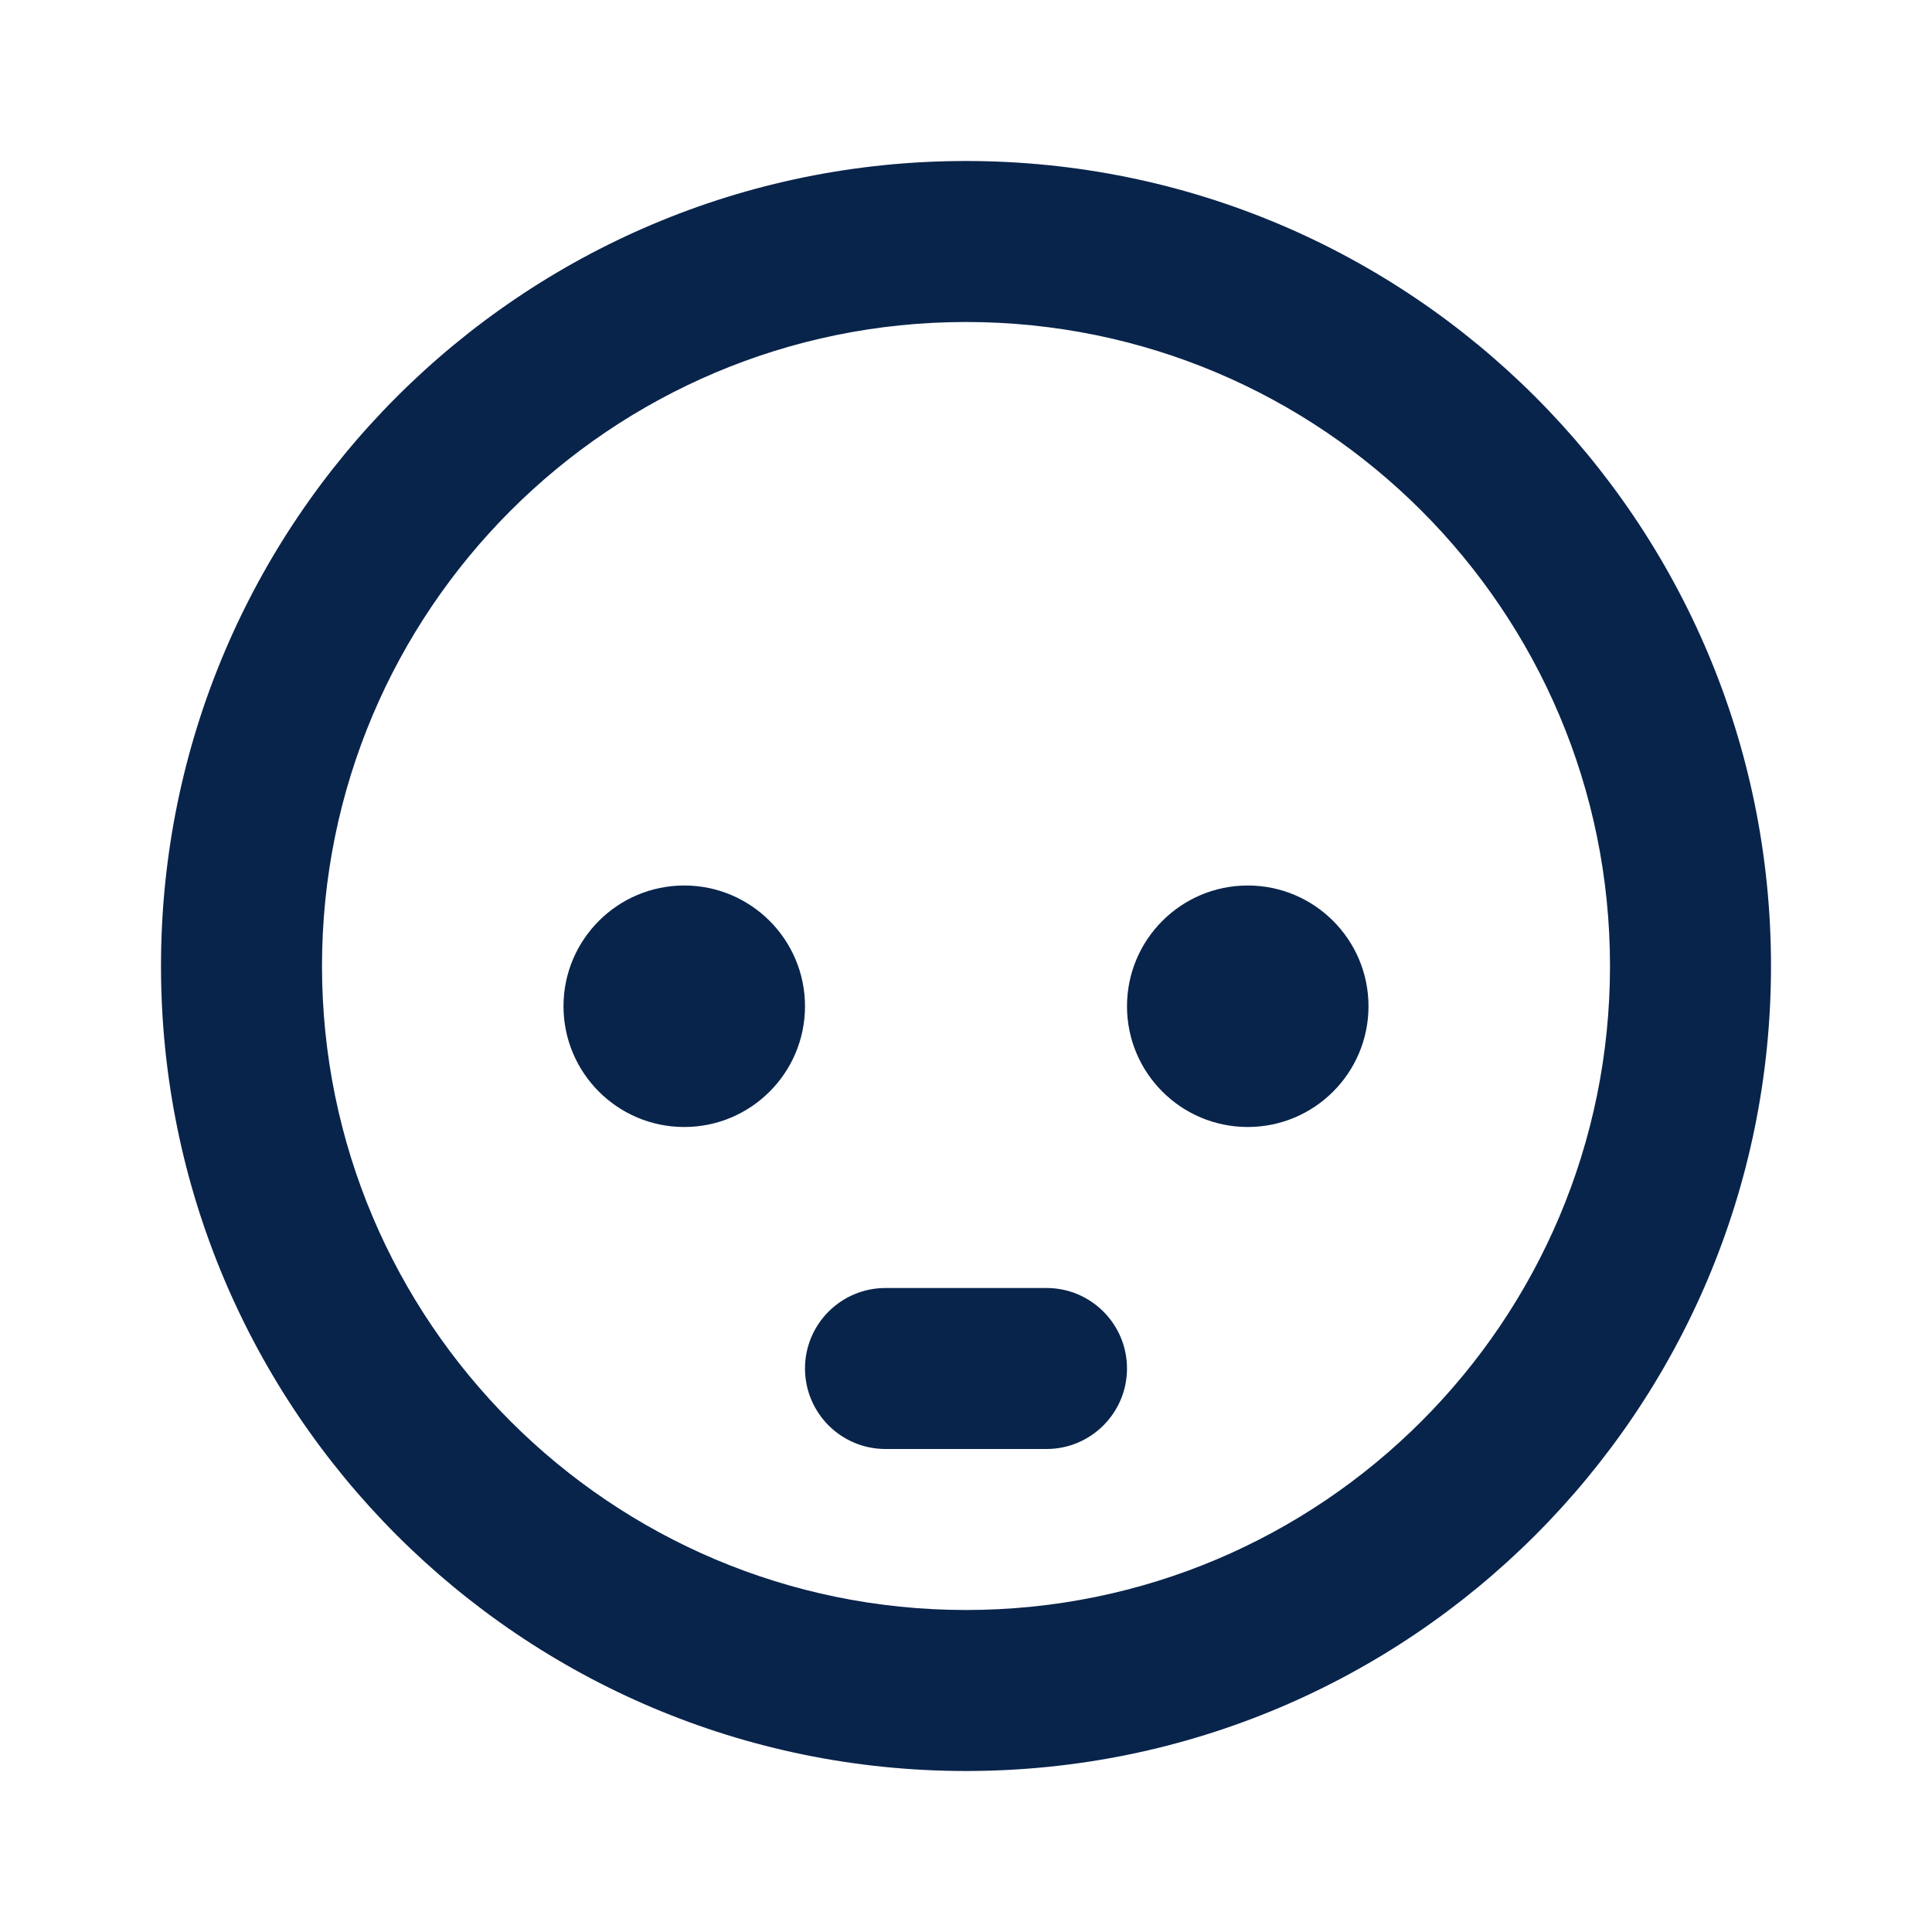 <?xml version="1.0" encoding="UTF-8"?>
<svg width="24px" height="24px" viewBox="0 0 24 24" version="1.1" xmlns="http://www.w3.org/2000/svg" xmlns:xlink="http://www.w3.org/1999/xlink">
    <title>look_down_line</title>
    <g id="Icon" stroke="none" stroke-width="1" fill="none" fill-rule="evenodd">
        <g id="Emoji" transform="translate(-288, 0)">
            <g id="look_down_line" transform="translate(288, 0)">
                <path d="M24,0 L24,24 L0,24 L0,0 L24,0 Z M12.594,23.258 L12.582,23.259 L12.511,23.295 L12.492,23.299 L12.477,23.295 L12.406,23.259 C12.396,23.256 12.387,23.259 12.382,23.265 L12.378,23.276 L12.361,23.703 L12.366,23.724 L12.377,23.736 L12.48,23.81 L12.495,23.814 L12.507,23.81 L12.611,23.736 L12.623,23.72 L12.627,23.703 L12.61,23.276 C12.608,23.266 12.601,23.259 12.594,23.258 Z M12.858,23.145 L12.845,23.147 L12.66,23.24 L12.65,23.25 L12.647,23.261 L12.665,23.691 L12.67,23.703 L12.678,23.71 L12.879,23.803 C12.891,23.807 12.902,23.803 12.908,23.795 L12.912,23.781 L12.878,23.166 C12.875,23.155 12.867,23.147 12.858,23.145 Z M12.143,23.147 C12.133,23.142 12.122,23.145 12.116,23.153 L12.11,23.166 L12.076,23.781 C12.075,23.793 12.083,23.802 12.093,23.805 L12.108,23.803 L12.309,23.71 L12.319,23.702 L12.322,23.691 L12.34,23.261 L12.337,23.248 L12.328,23.24 L12.143,23.147 Z" id="MingCute" fill-rule="nonzero"></path>
                <path d="M12,2 C17.523,2 22,6.477 22,12 C22,17.523 17.523,22 12,22 C6.477,22 2,17.523 2,12 C2,6.477 6.477,2 12,2 Z M12,4 C7.582,4 4,7.582 4,12 C4,16.418 7.582,20 12,20 C16.418,20 20,16.418 20,12 C20,7.582 16.418,4 12,4 Z M13,16 C13.552,16 14,16.448 14,17 C14,17.552 13.552,18 13,18 L11,18 C10.448,18 10,17.552 10,17 C10,16.448 10.448,16 11,16 L13,16 Z M8.5,11 C9.328,11 10,11.672 10,12.5 C10,13.328 9.328,14 8.5,14 C7.672,14 7,13.328 7,12.5 C7,11.672 7.672,11 8.5,11 Z M15.5,11 C16.328,11 17,11.672 17,12.5 C17,13.328 16.328,14 15.5,14 C14.672,14 14,13.328 14,12.5 C14,11.672 14.672,11 15.5,11 Z" id="形状" fill="#09244B"></path>
            </g>
        </g>
    </g>
</svg>